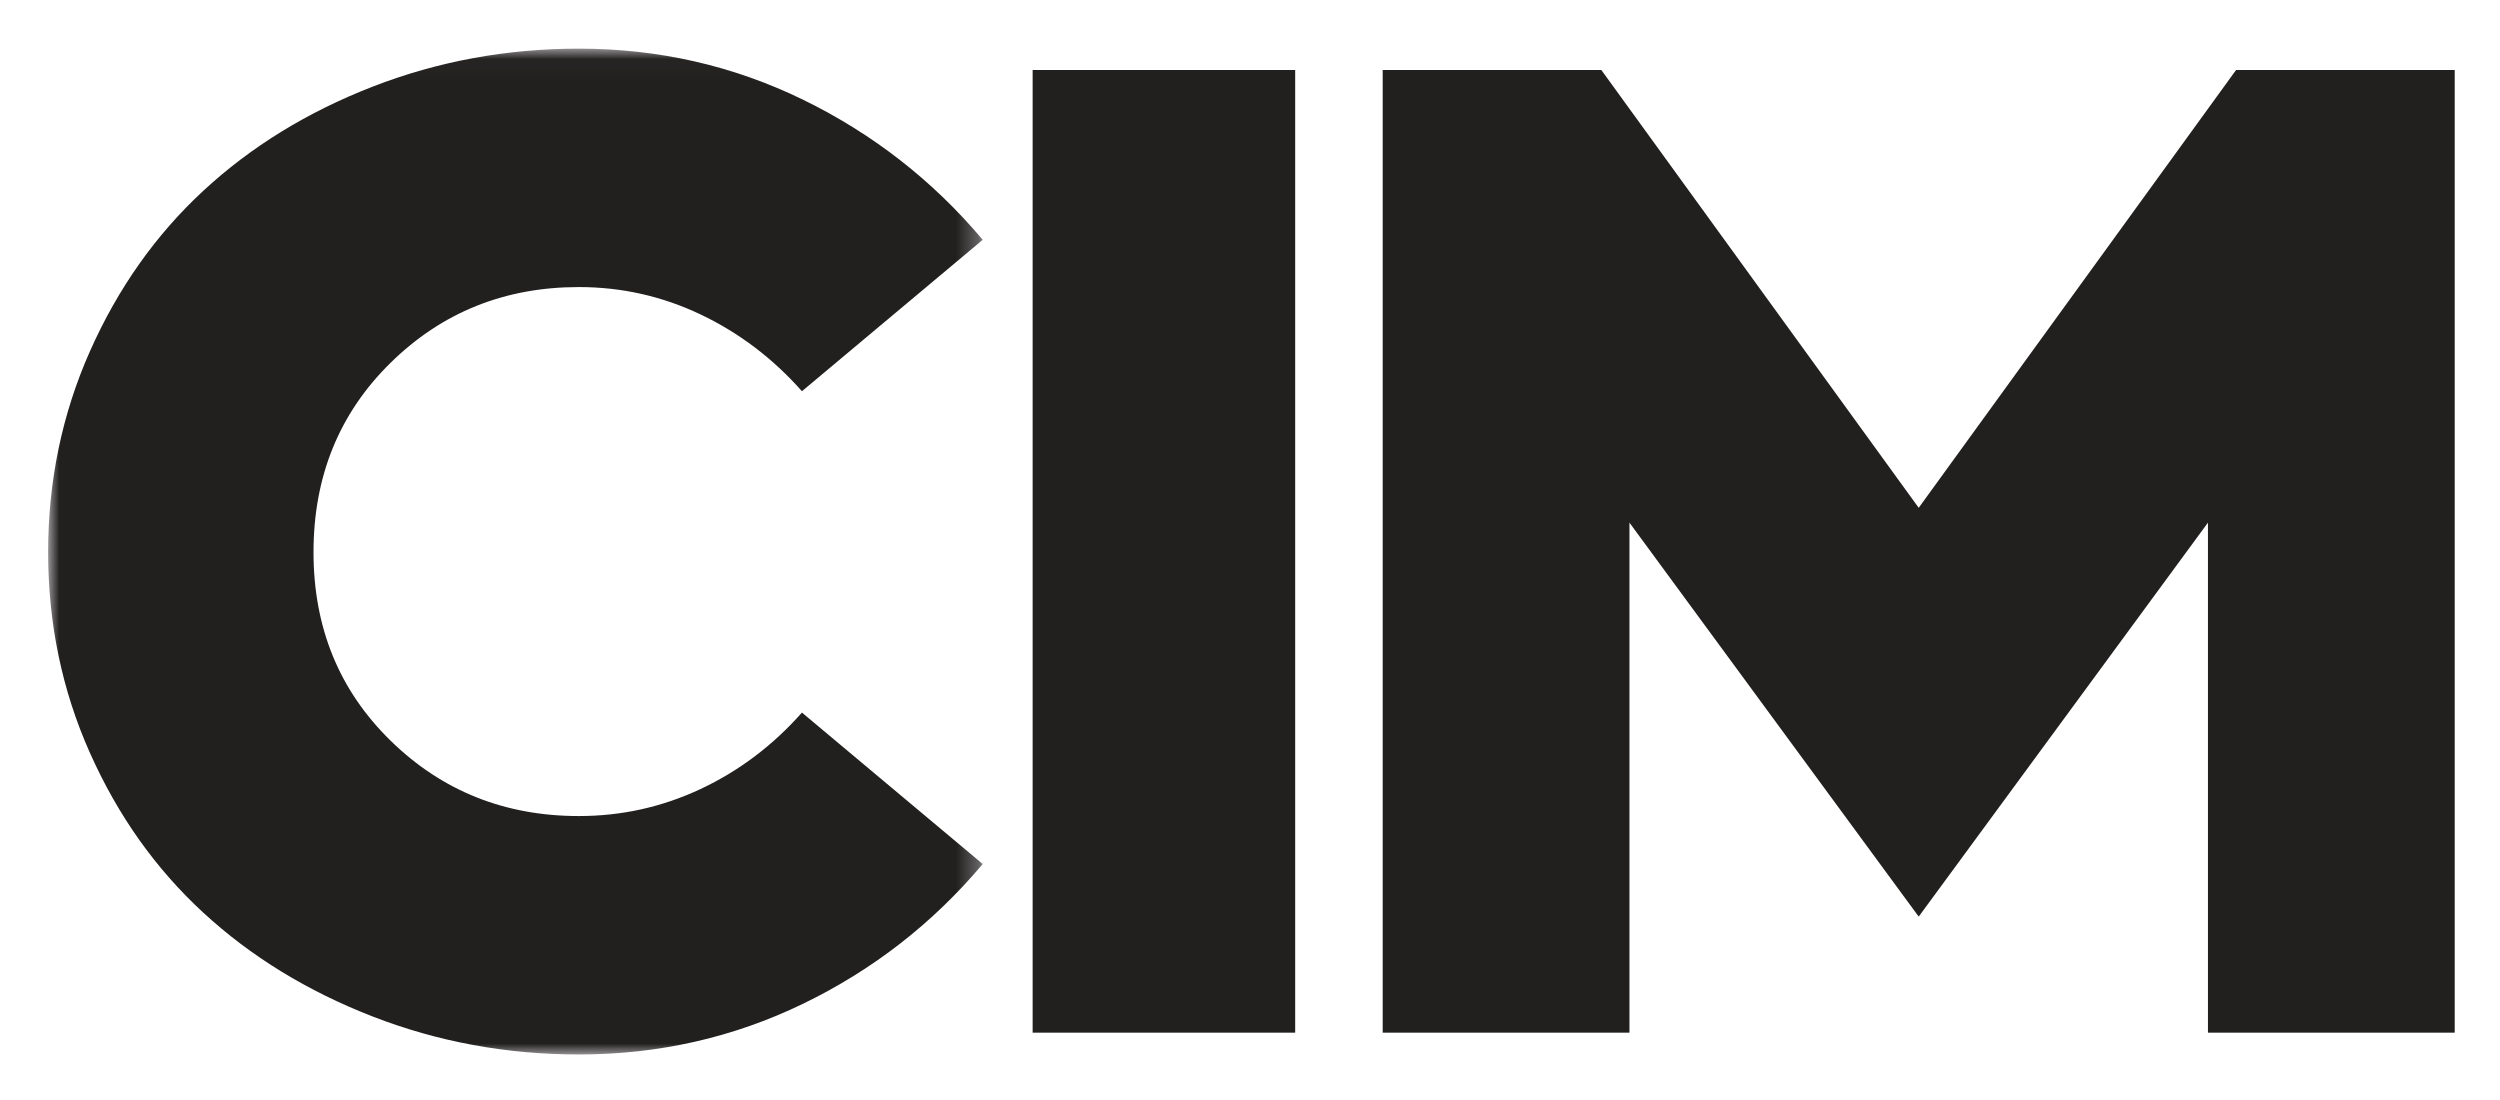 <svg xmlns="http://www.w3.org/2000/svg" role="img" xmlns:xlink="http://www.w3.org/1999/xlink" viewBox="-2.20 -2.20 114.27 50.27"><title>Cloud Information Model (CIM) logo</title><defs><path id="a" d="M0 .023h42.718V46H0z"/></defs><g fill="none" fill-rule="evenodd"><mask id="b" fill="#fff"><use xlink:href="#a"/></mask><path fill="#221F1F" d="M1.913 32.219C.637 29.359-0 26.3-0 23.043c0-3.257.638-6.321 1.913-9.192 1.275-2.87 3.001-5.313 5.178-7.329 2.177-2.015 4.756-3.601 7.738-4.76C17.81.603 20.954.023 24.259.023c3.638 0 7.052.778 10.243 2.333 3.191 1.556 5.929 3.691 8.216 6.405l-8.263 6.921c-1.331-1.503-2.874-2.672-4.63-3.508-1.757-.835-3.612-1.253-5.566-1.253-3.388 0-6.257 1.154-8.606 3.461-2.349 2.307-3.523 5.194-3.523 8.66 0 3.445 1.174 6.316 3.523 8.613 2.349 2.297 5.218 3.445 8.606 3.445 1.954 0 3.809-.412 5.566-1.237 1.756-.825 3.3-1.989 4.63-3.493l8.263 6.922c-2.287 2.715-5.025 4.844-8.216 6.389-3.191 1.545-6.606 2.317-10.243 2.317-3.305 0-6.449-.579-9.43-1.738-2.982-1.159-5.561-2.74-7.738-4.745-2.177-2.005-3.903-4.437-5.178-7.298" mask="url(#b)"/><path fill="#221F1F" d="M45 45h12V1H45zm16 0V1h9.994L85.5 21.011 100.006 1H110v44H98.721V21.689L85.5 39.697 72.279 21.689V45z"/></g></svg>